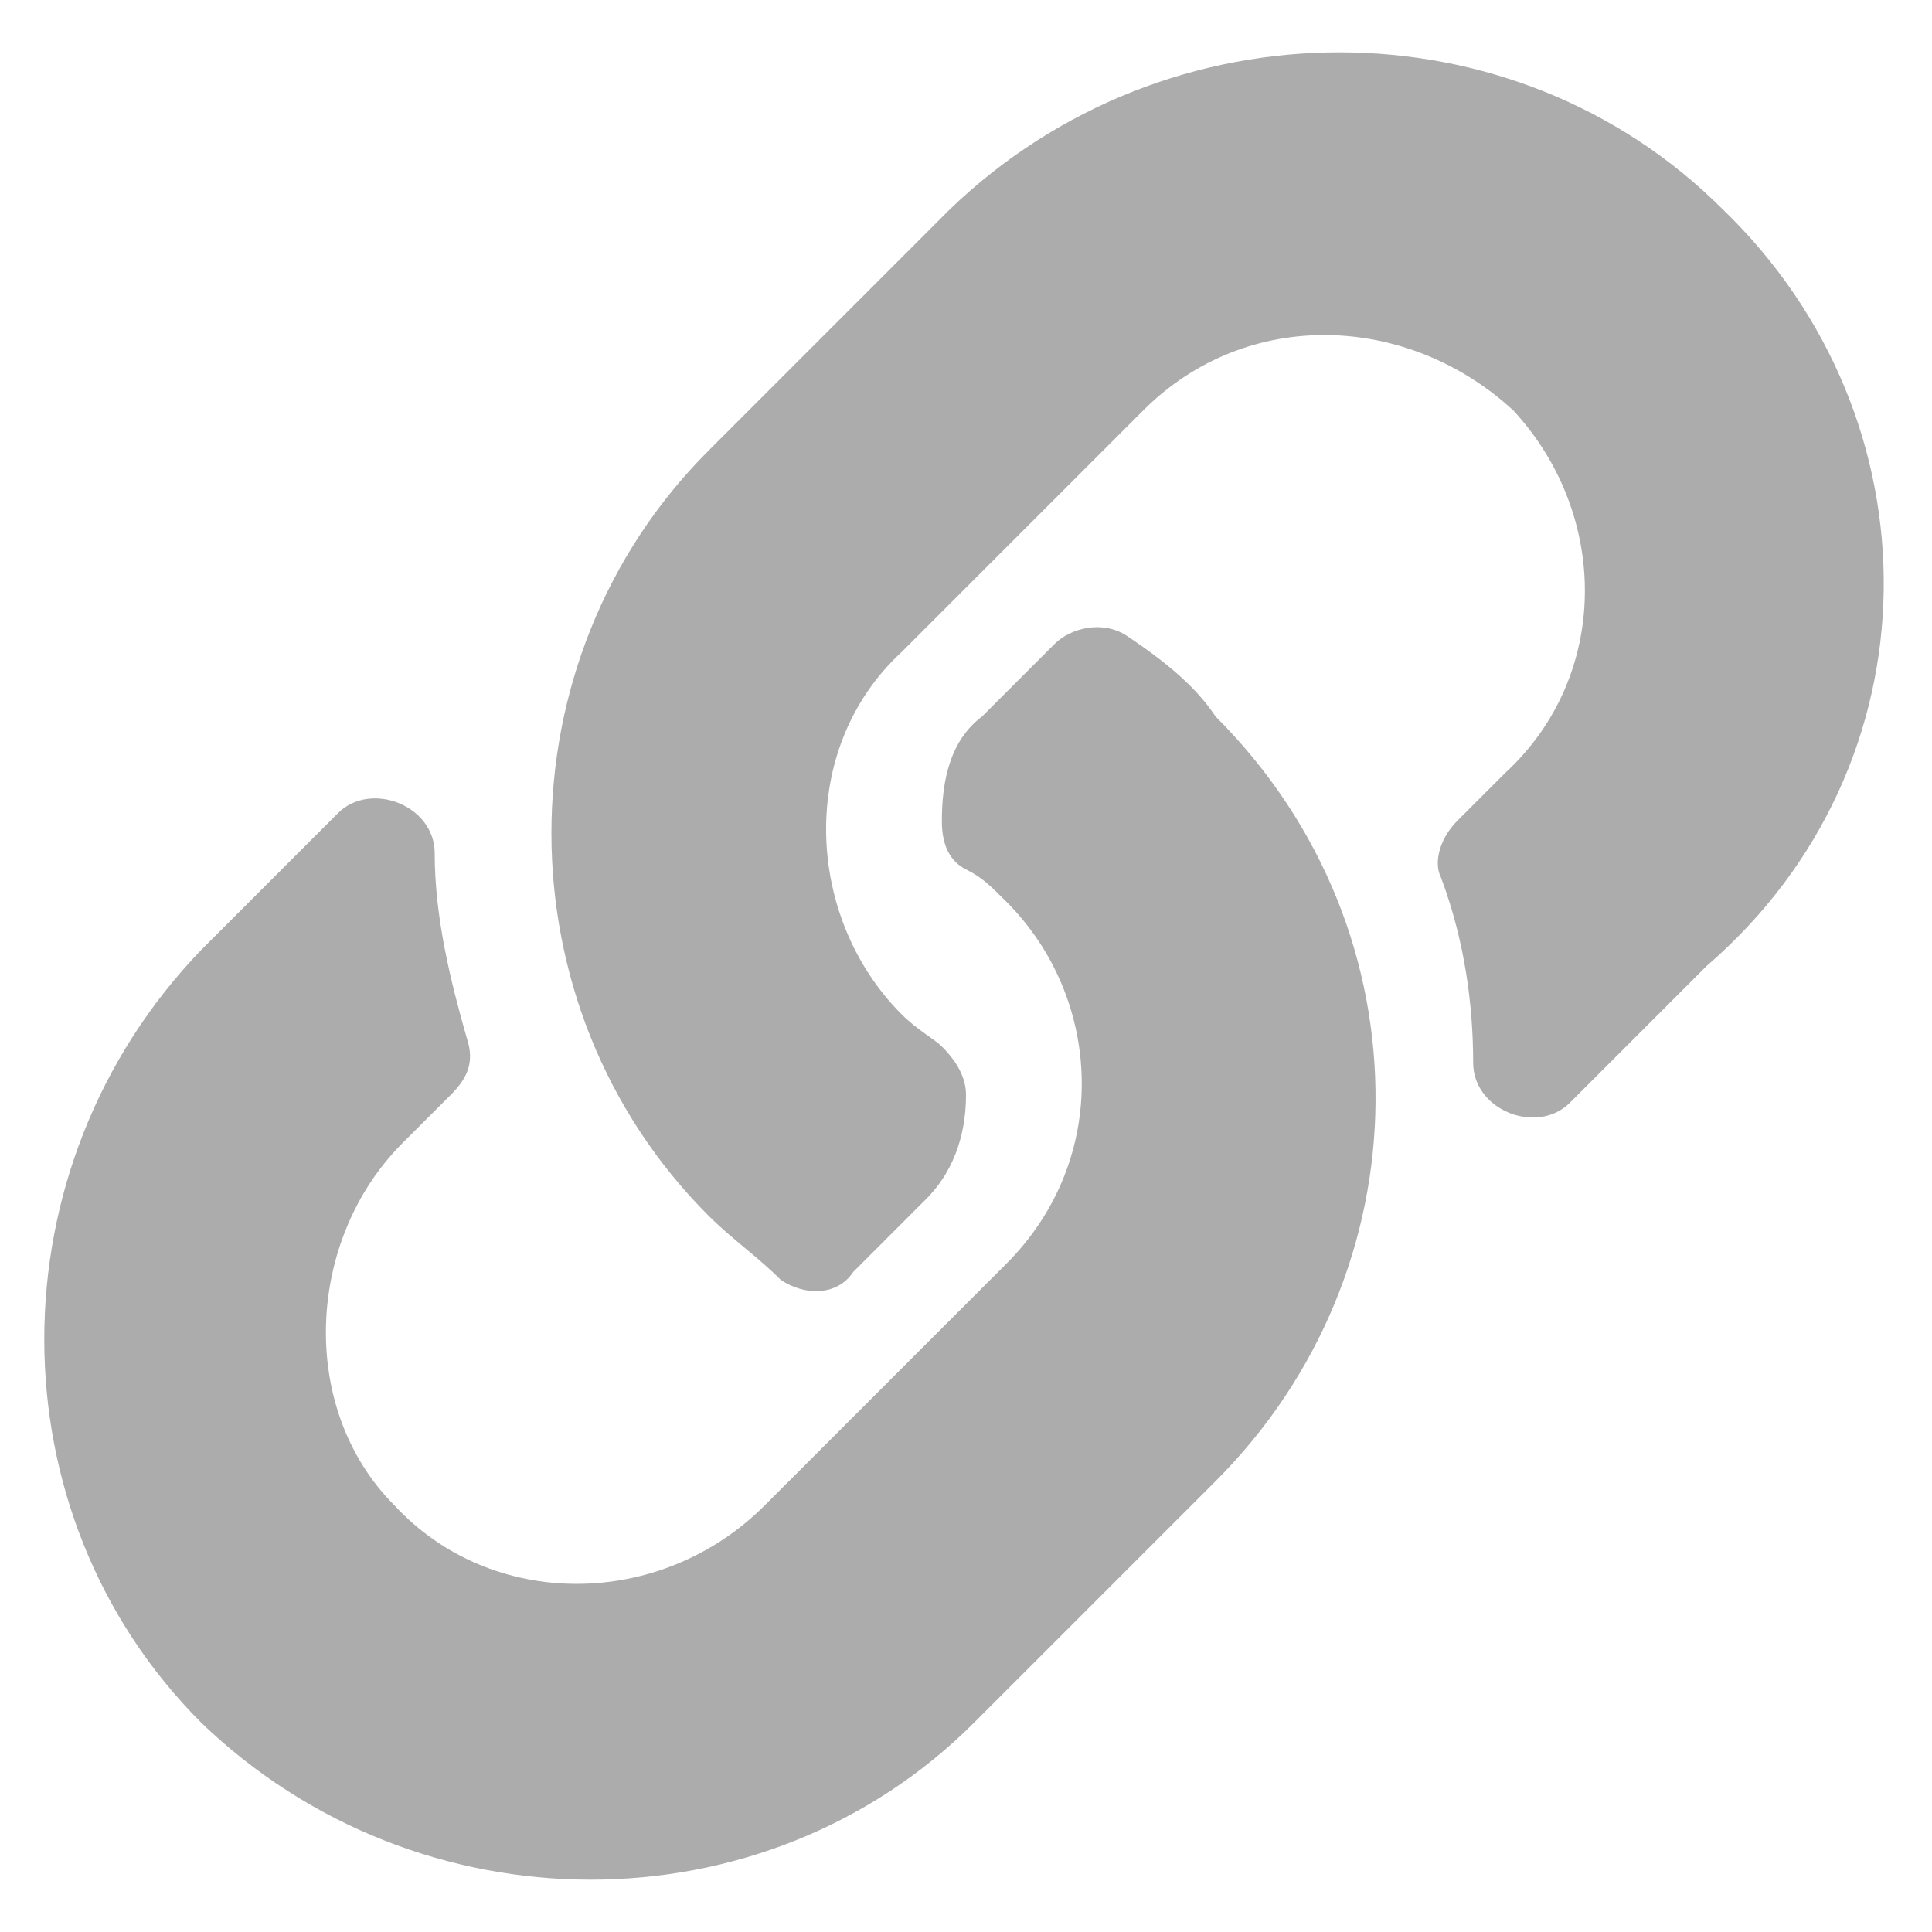 <?xml version="1.0" encoding="utf-8"?>
<!-- Generator: Adobe Illustrator 23.0.1, SVG Export Plug-In . SVG Version: 6.00 Build 0)  -->
<svg version="1.1" id="Capa_1" xmlns="http://www.w3.org/2000/svg" xmlns:xlink="http://www.w3.org/1999/xlink" x="0px" y="0px"
	 viewBox="0 0 24 24" style="enable-background:new 0 0 24 24;" xml:space="preserve">
<style type="text/css">
	.st0{fill:#ACACAC;}
</style>
<path class="st0" d="M15.1,8.9c2.7,2.7,2.6,6.9,0,9.5c0,0,0,0,0,0l-3,3c-2.6,2.6-6.9,2.6-9.6,0c-2.6-2.6-2.6-6.9,0-9.6l1.7-1.7
	c0.4-0.4,1.2-0.1,1.2,0.5c0,0.8,0.2,1.6,0.4,2.3c0.1,0.3,0,0.5-0.2,0.7l-0.6,0.6c-1.2,1.2-1.3,3.3-0.1,4.5c1.2,1.3,3.3,1.3,4.6,0
	l3-3c1.3-1.3,1.2-3.3,0-4.5c-0.2-0.2-0.3-0.3-0.5-0.4c-0.2-0.1-0.3-0.3-0.3-0.6c0-0.5,0.1-1,0.5-1.3l0.9-0.9
	c0.2-0.2,0.6-0.3,0.9-0.1C14.6,8.3,14.9,8.6,15.1,8.9L15.1,8.9z M21.4,2.6c-2.6-2.6-6.9-2.6-9.6,0l-3,3c0,0,0,0,0,0
	c-2.6,2.6-2.6,6.9,0,9.5c0.3,0.3,0.6,0.5,0.9,0.8c0.3,0.2,0.7,0.2,0.9-0.1l0.9-0.9c0.4-0.4,0.5-0.9,0.5-1.3c0-0.2-0.1-0.4-0.3-0.6
	c-0.1-0.1-0.3-0.2-0.5-0.4c-1.2-1.2-1.3-3.3,0-4.5l3-3c1.3-1.3,3.3-1.2,4.6,0c1.2,1.3,1.2,3.3-0.1,4.5l-0.6,0.6
	c-0.2,0.2-0.3,0.5-0.2,0.7c0.3,0.8,0.4,1.6,0.4,2.3c0,0.6,0.8,0.9,1.2,0.5l1.7-1.7C24.1,9.5,24.1,5.2,21.4,2.6L21.4,2.6z"/>
</svg>
